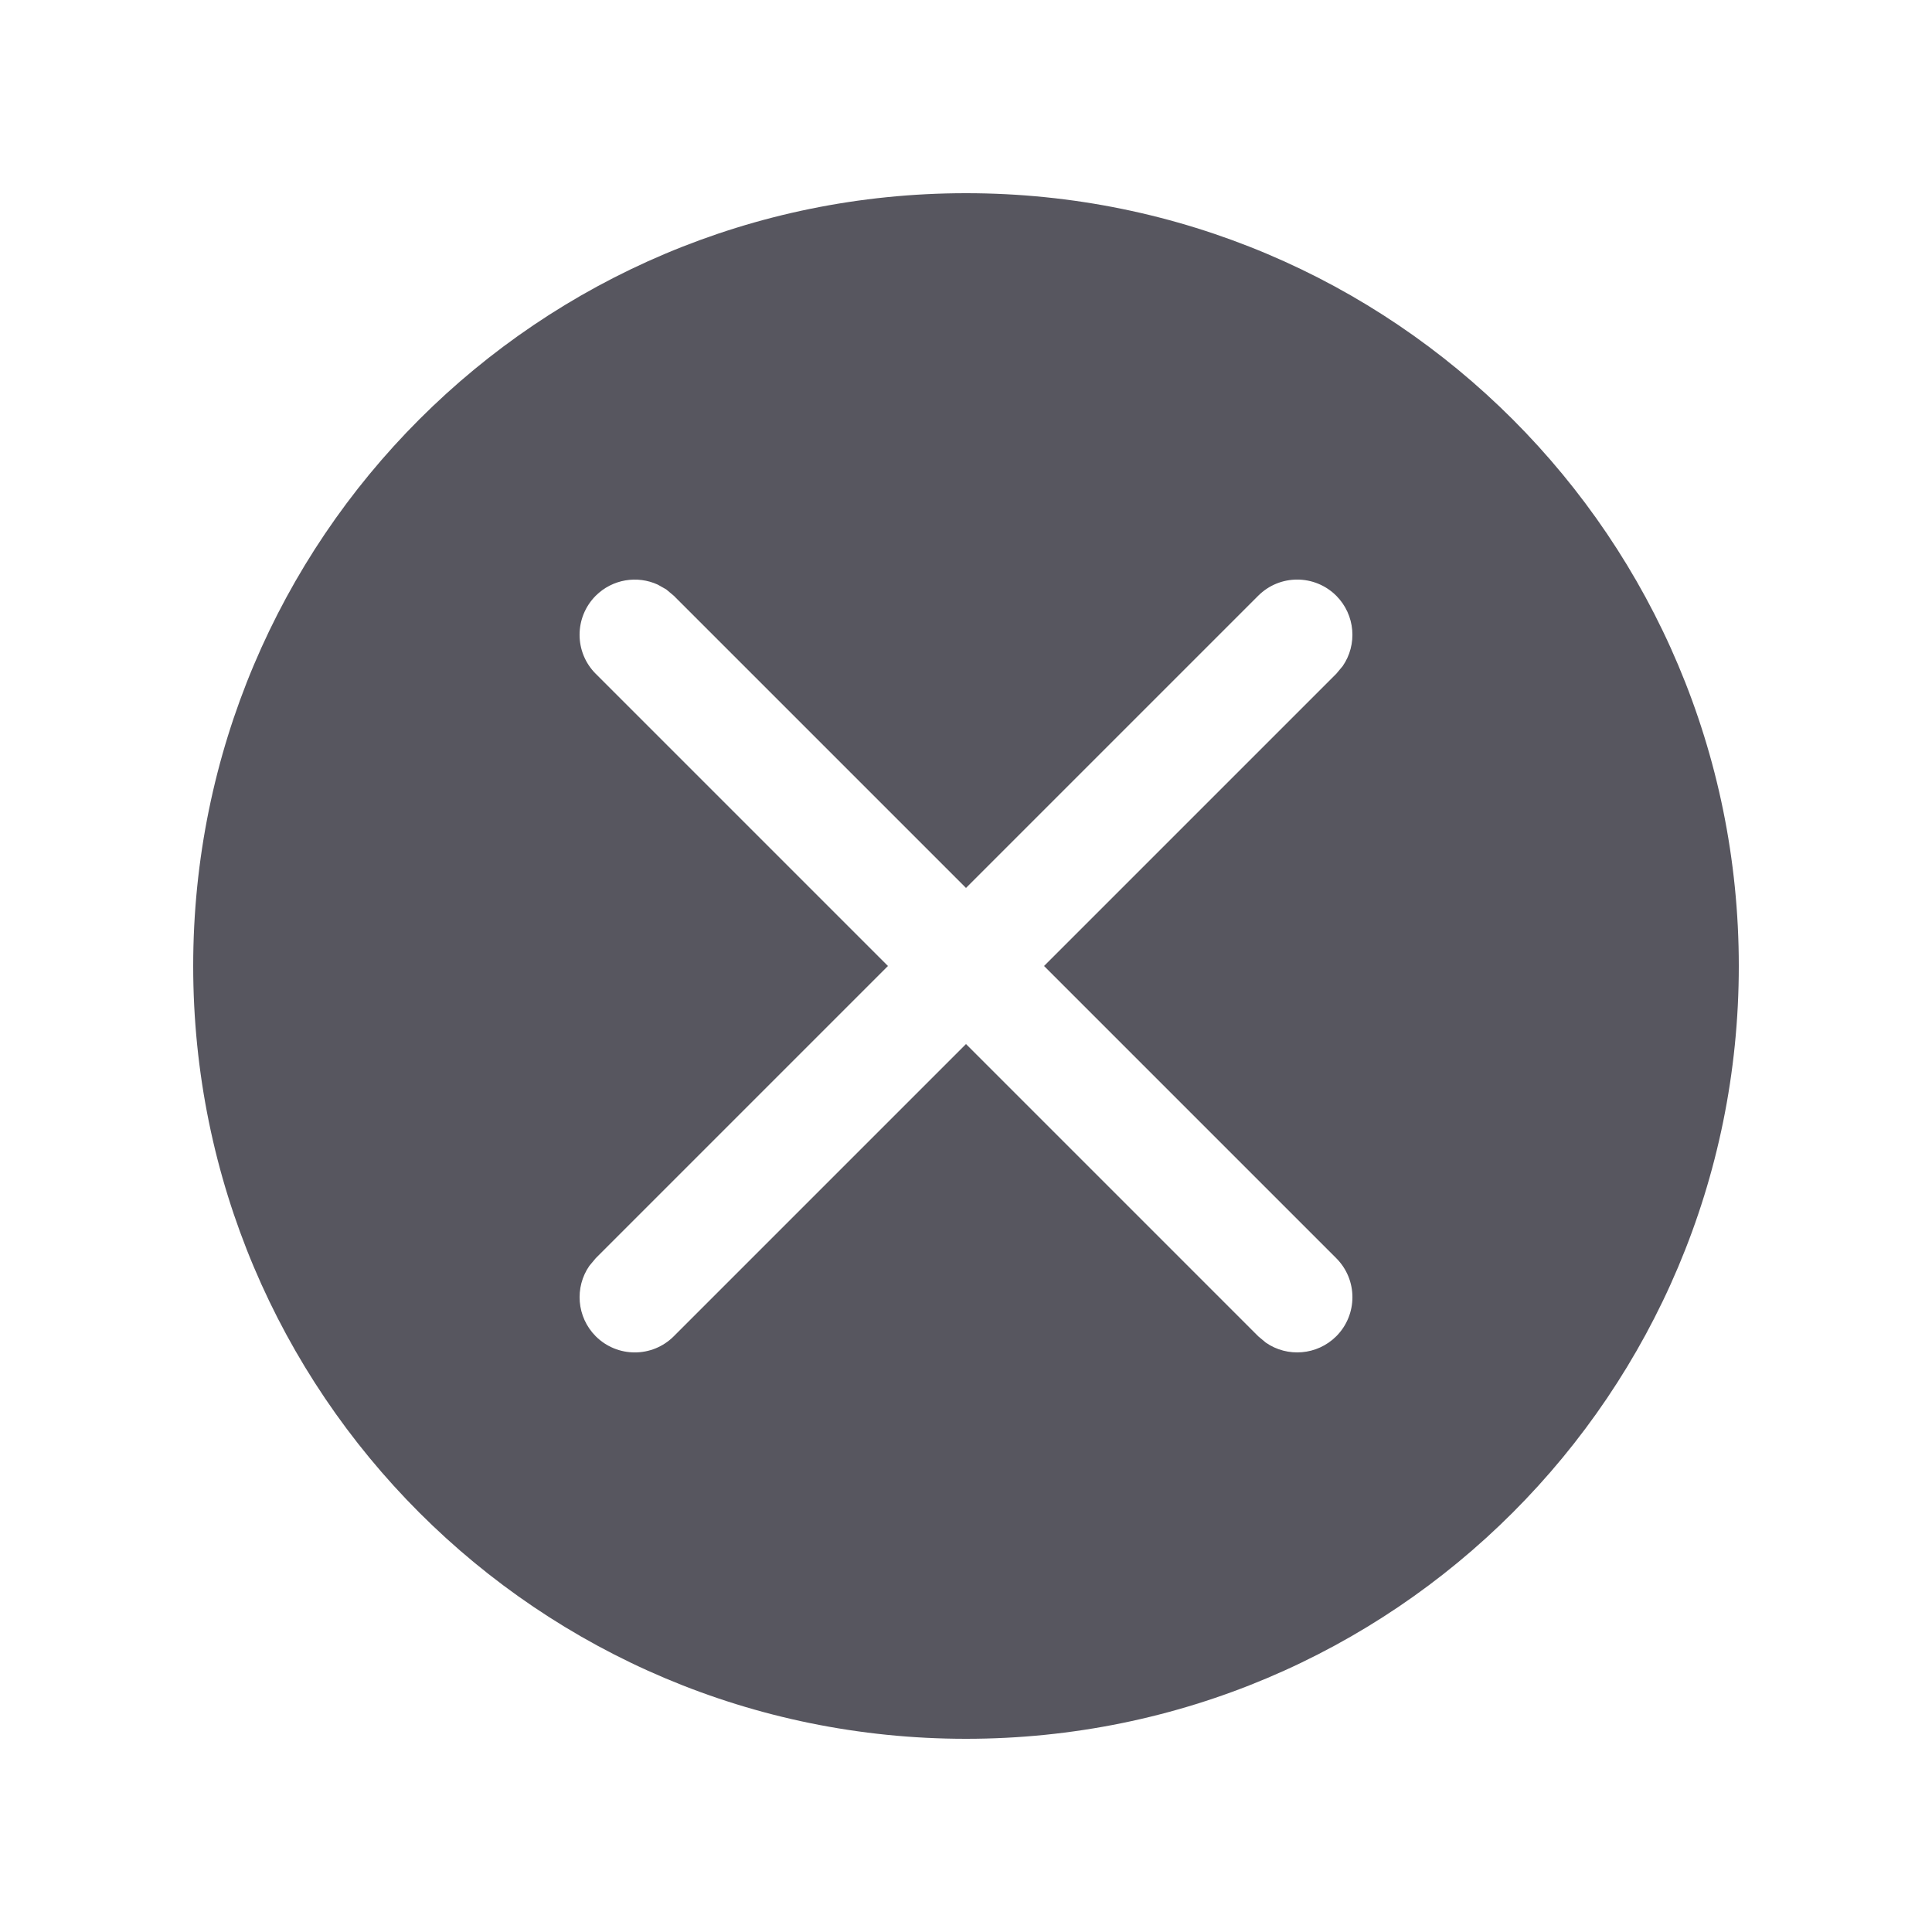<?xml version="1.0" encoding="UTF-8"?>
<svg width="20px" height="20px" viewBox="0 0 20 20" version="1.1" xmlns="http://www.w3.org/2000/svg" xmlns:xlink="http://www.w3.org/1999/xlink">
    <title>icon_cross-circle</title>
    <g id="icon_cross-circle" stroke="none" stroke-width="1" fill="none" fill-rule="evenodd">
        <g id="cancel-24px" opacity="0.87">
            <polygon id="Path" points="0 0 20 0 20 20 0 20"></polygon>
        </g>
        <path d="M10,2 C14.424,2 18,5.576 18,10 C18,14.424 14.424,18 10,18 C5.576,18 2,14.424 2,10 C2,5.576 5.576,2 10,2 Z M6.809,6.052 C6.598,5.955 6.341,5.994 6.167,6.167 C5.944,6.391 5.944,6.752 6.167,6.975 L6.167,6.975 L9.192,10 L6.167,13.025 L6.101,13.104 C5.947,13.326 5.969,13.634 6.167,13.833 C6.391,14.056 6.752,14.056 6.975,13.833 L6.975,13.833 L10,10.808 L13.025,13.833 L13.104,13.899 C13.326,14.053 13.634,14.031 13.833,13.833 C14.056,13.609 14.056,13.248 13.833,13.025 L13.833,13.025 L10.808,10 L13.833,6.975 L13.899,6.896 C14.053,6.674 14.031,6.366 13.833,6.167 C13.609,5.944 13.248,5.944 13.025,6.167 L13.025,6.167 L10,9.192 L6.975,6.167 L6.896,6.101 Z" id="Combined-Shape" fill="#57565F"></path>
    </g>
</svg>